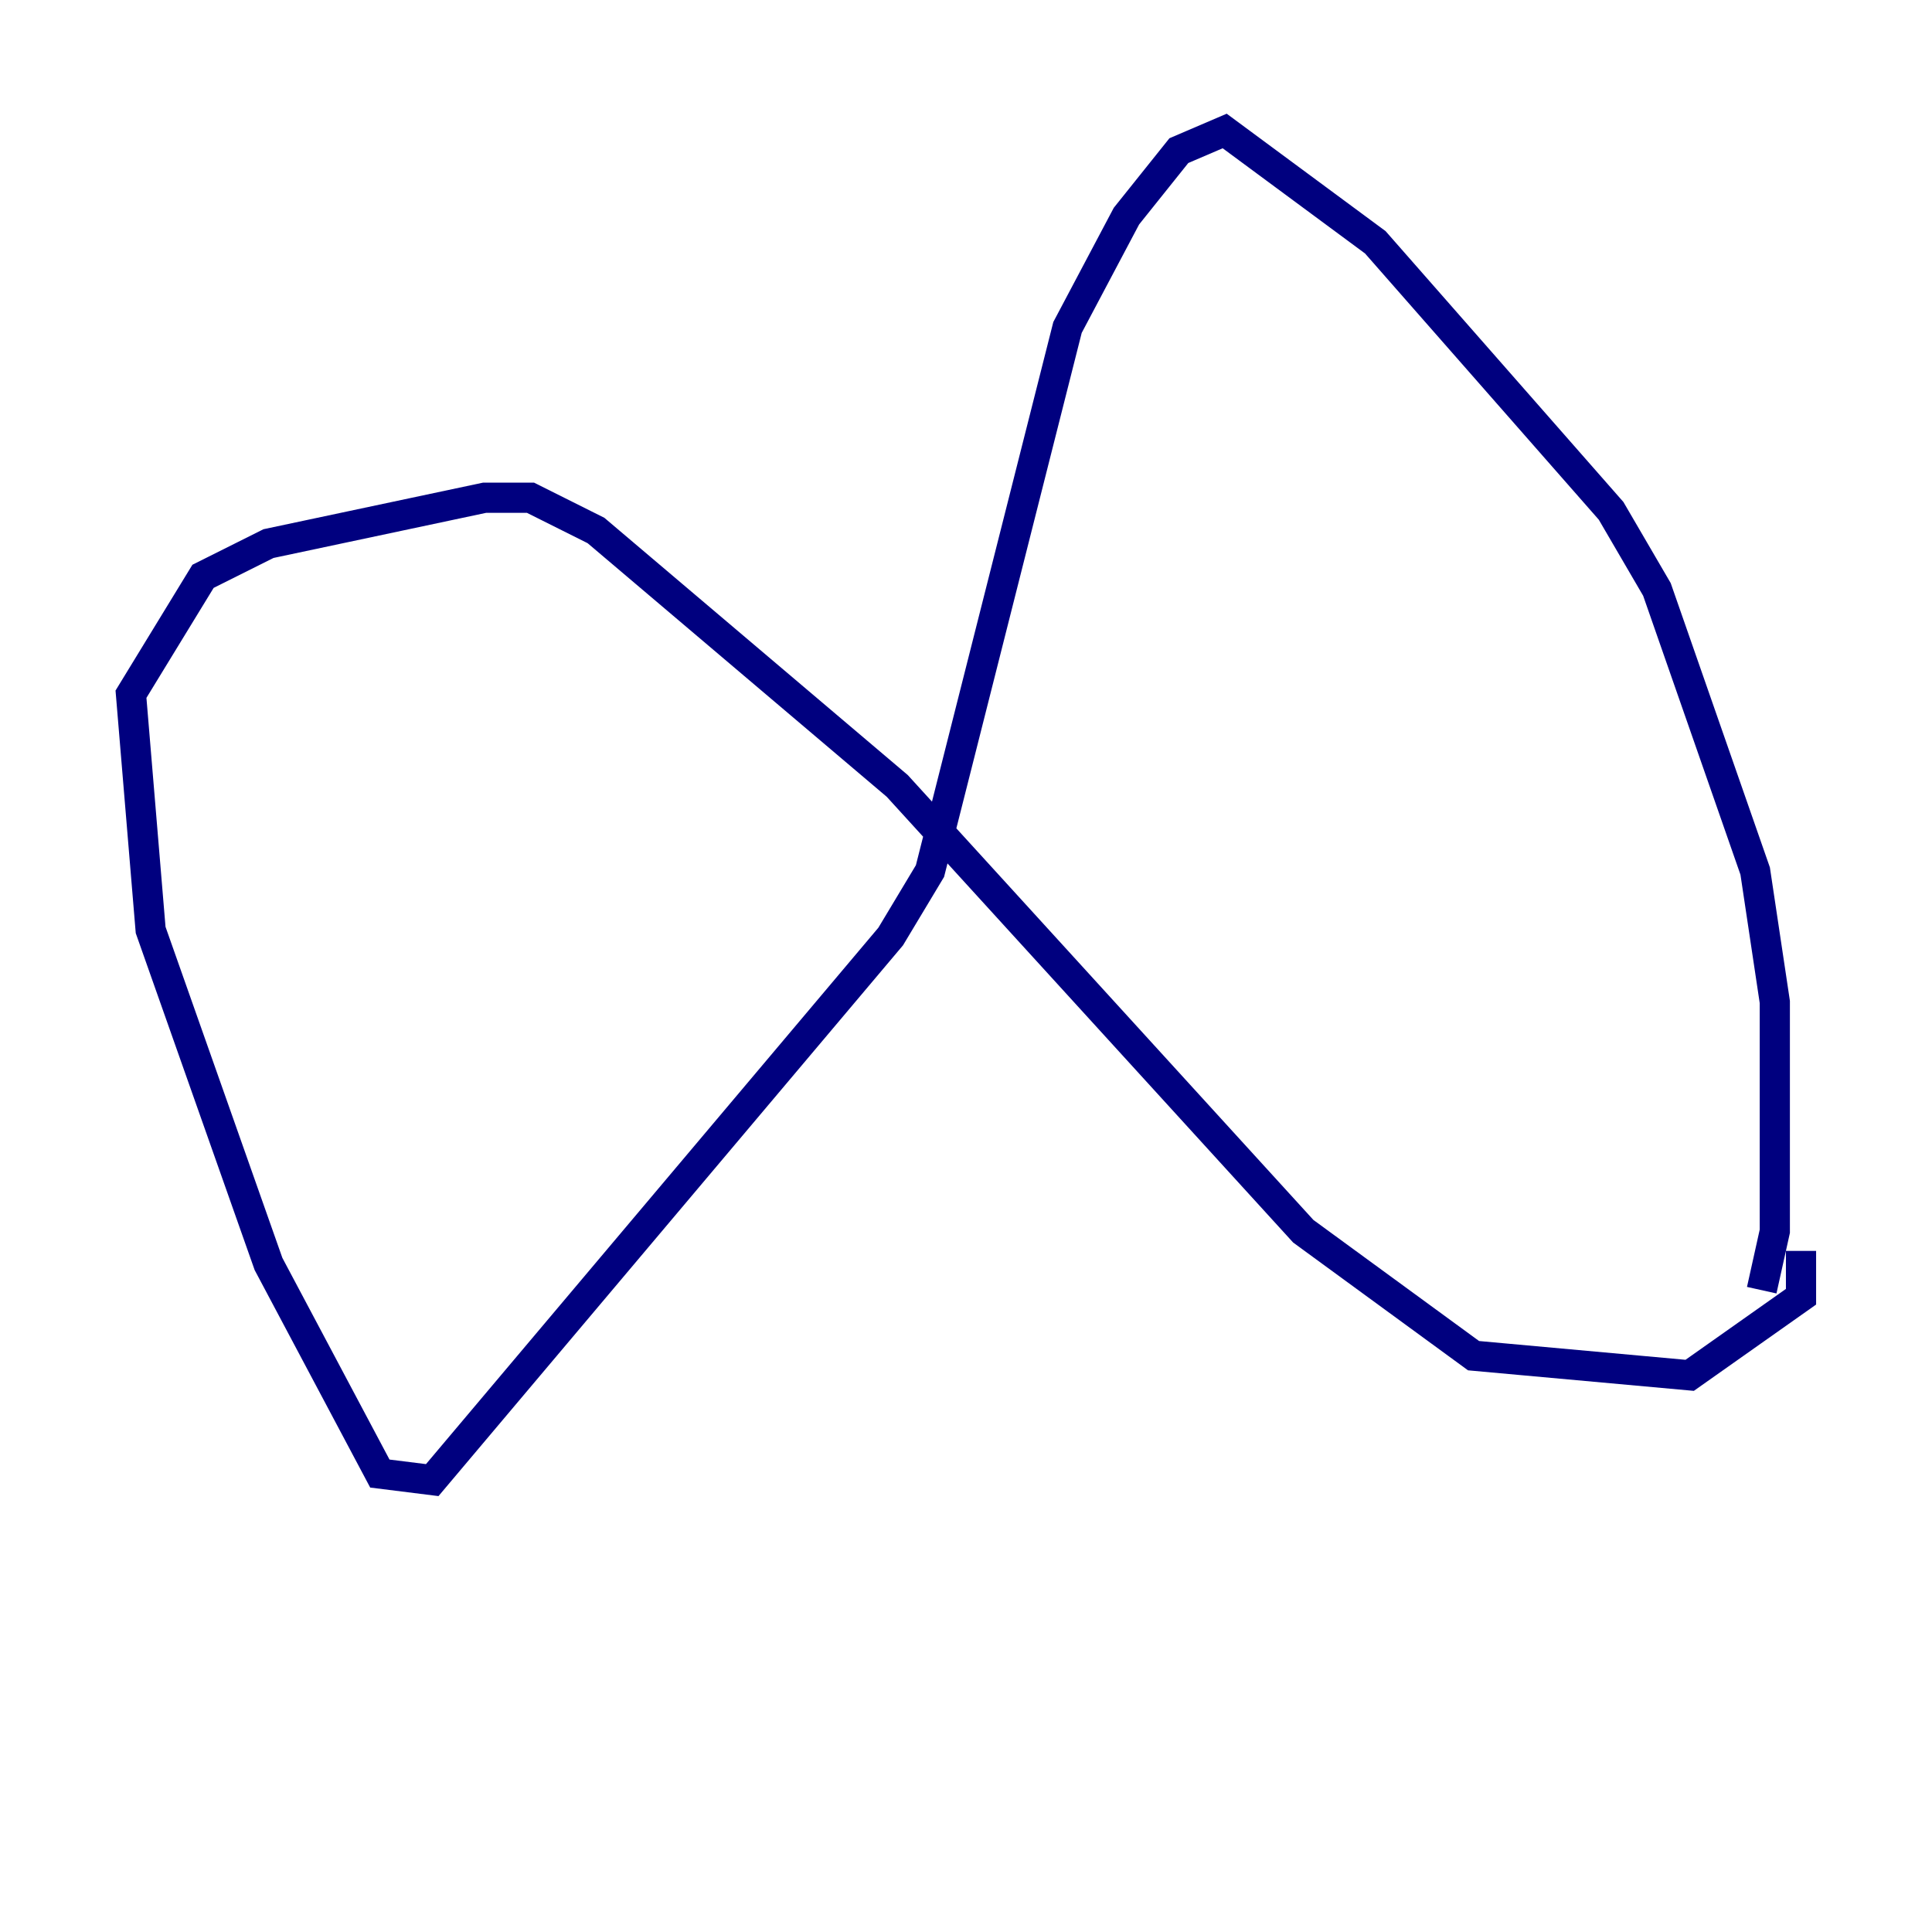<?xml version="1.0" encoding="utf-8" ?>
<svg baseProfile="tiny" height="128" version="1.2" viewBox="0,0,128,128" width="128" xmlns="http://www.w3.org/2000/svg" xmlns:ev="http://www.w3.org/2001/xml-events" xmlns:xlink="http://www.w3.org/1999/xlink"><defs /><polyline fill="none" points="116.719,85.478 117.586,81.573 117.586,66.386 116.285,57.709 109.776,39.051 106.739,33.844 91.119,16.054 81.139,8.678 78.102,9.98 74.63,14.319 70.725,21.695 61.614,57.709 59.01,62.047 28.637,98.061 25.166,97.627 17.79,83.742 9.98,61.614 8.678,45.993 13.451,38.183 17.79,36.014 32.108,32.976 35.146,32.976 39.485,35.146 59.444,52.068 86.346,81.573 97.627,89.817 111.946,91.119 119.322,85.912 119.322,82.875" stroke="#00007f" stroke-width="2" /></svg>